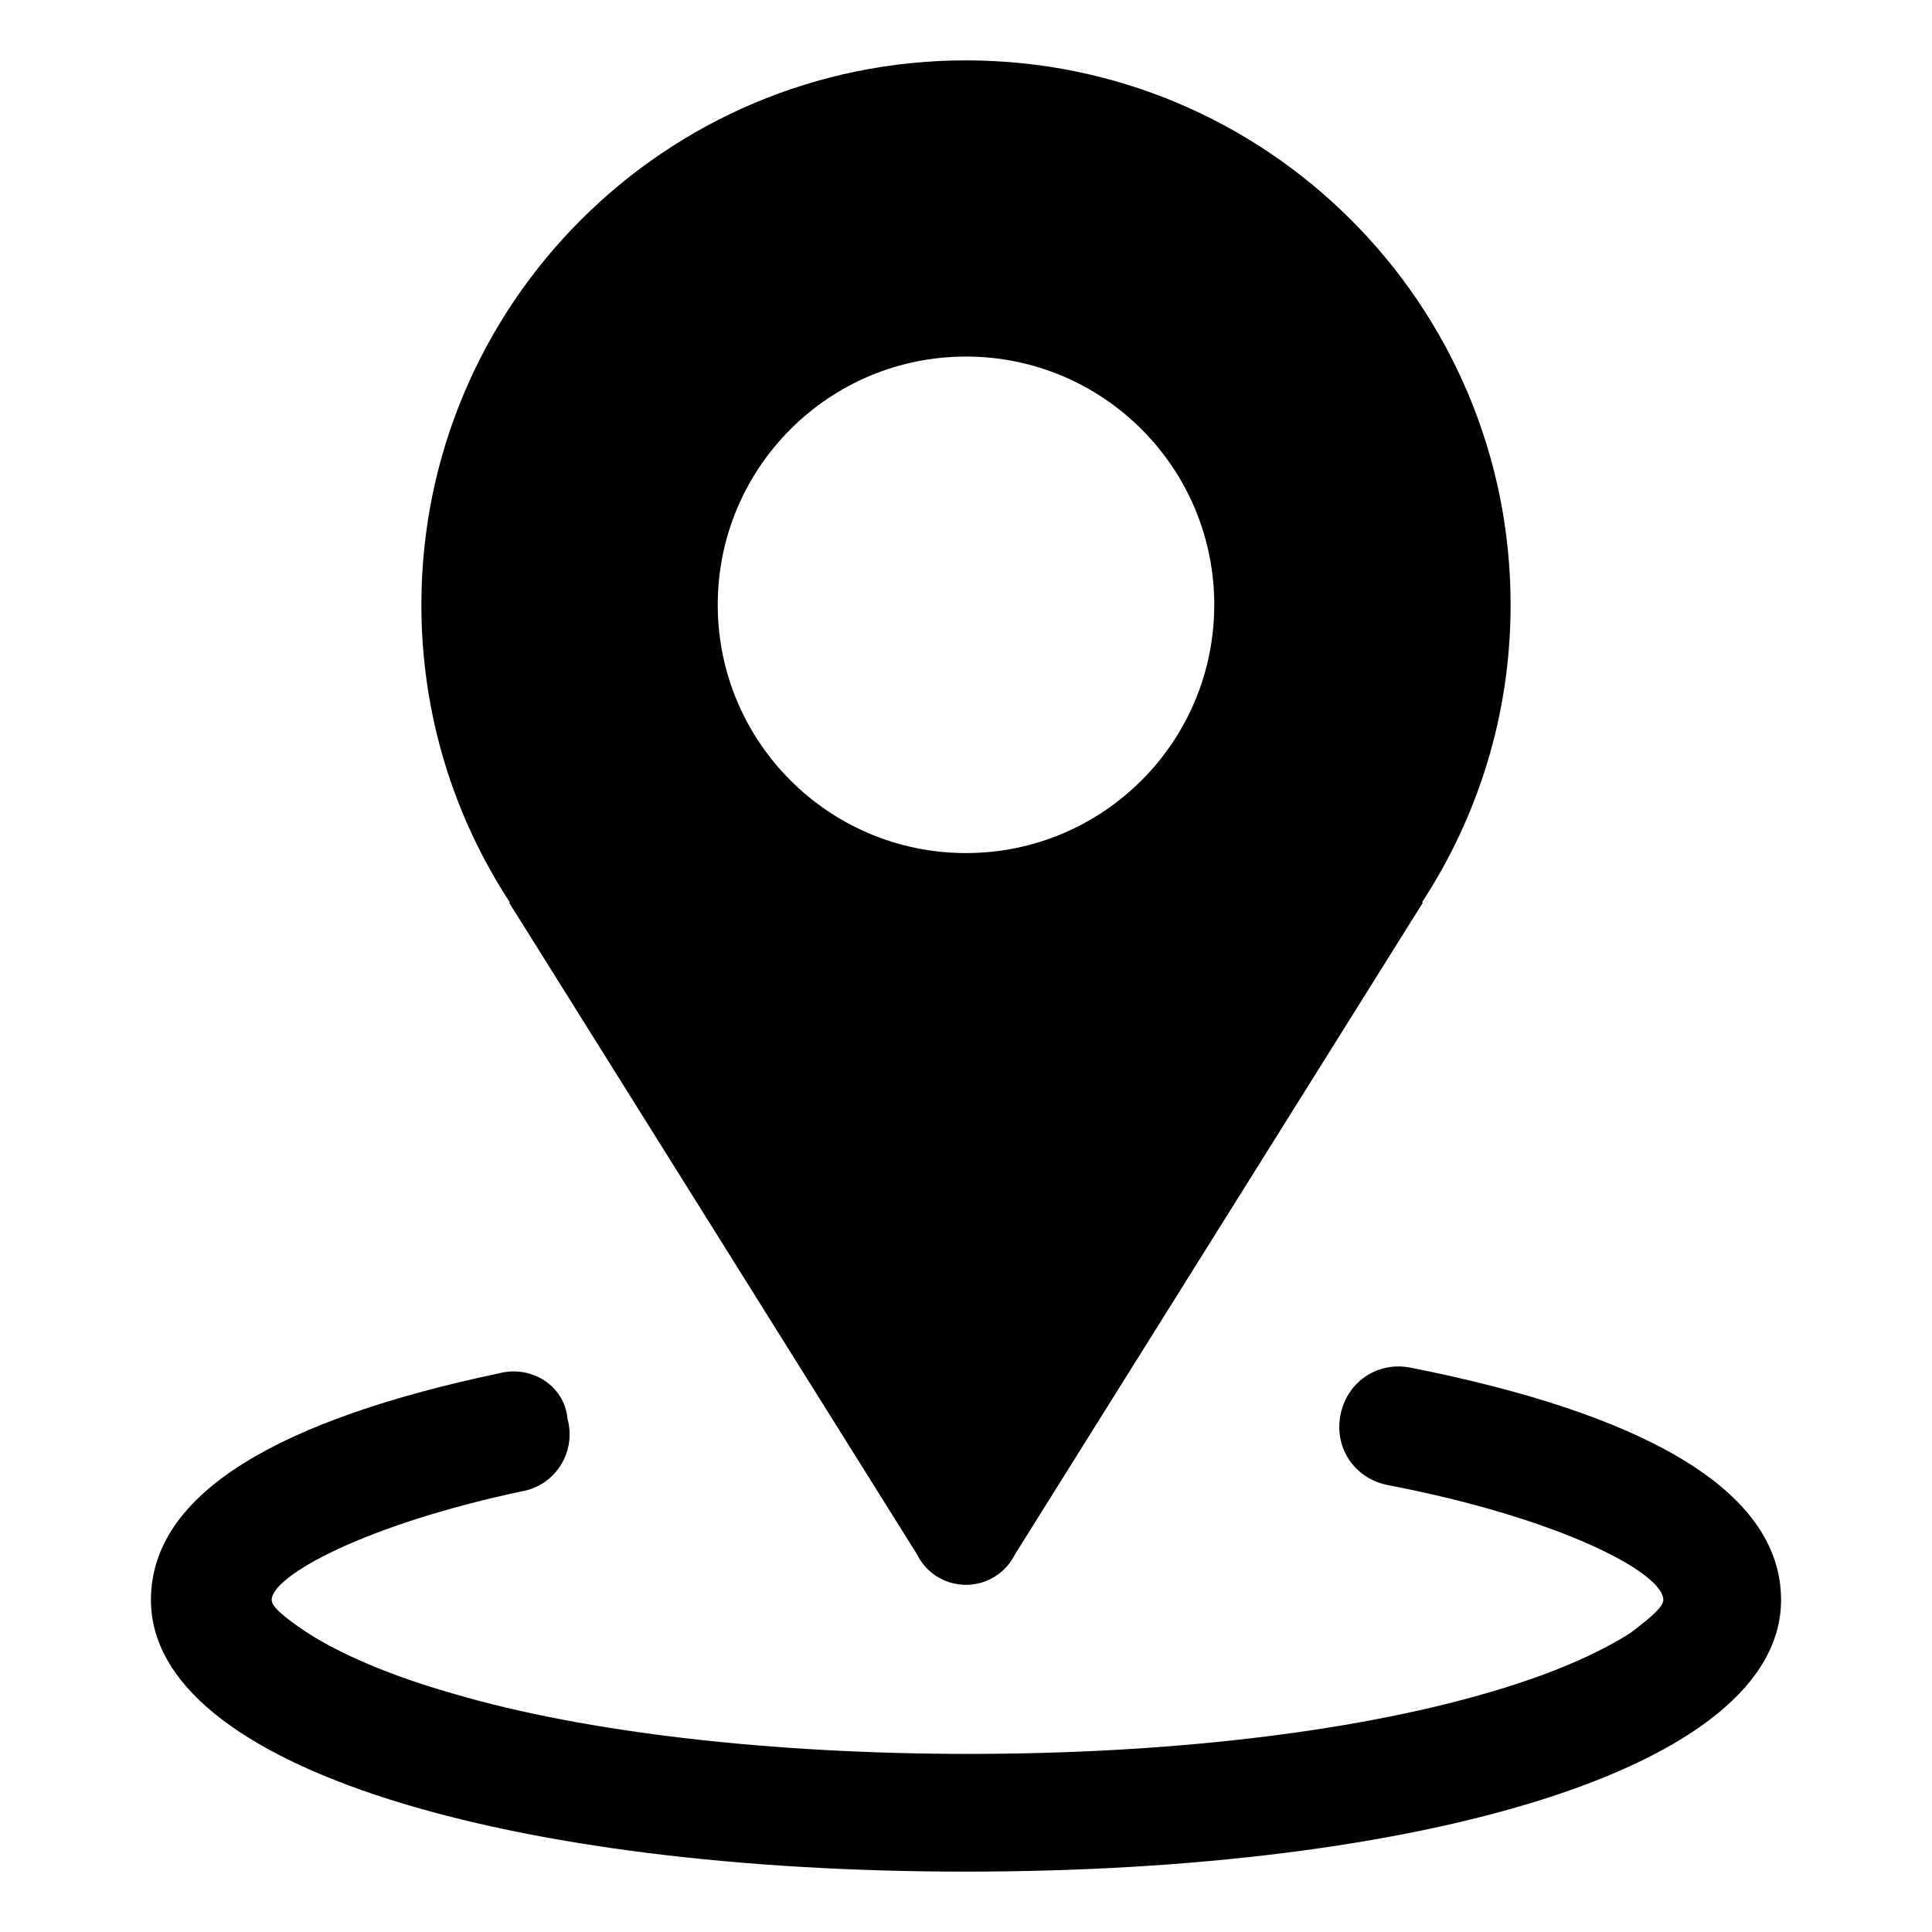 <?xml version="1.0" standalone="no"?><!DOCTYPE svg PUBLIC "-//W3C//DTD SVG 1.1//EN" "http://www.w3.org/Graphics/SVG/1.1/DTD/svg11.dtd"><svg class="icon" width="64px" height="64.00px" viewBox="0 0 1024 1024" version="1.1" xmlns="http://www.w3.org/2000/svg"><path d="M747.2 724.799c-17.6-3.2-33.6 8.001-36.8 25.6-3.201 17.6 8 33.601 25.6 36.801 91.199 17.6 145.599 46.4 145.599 60.8 0 3.2-4.8 8-17.6 17.599-17.6 11.2-43.2 22.401-76.8 32.001-72 20.8-169.6 32.001-273.6 32.001-104.001 0-203.2-11.2-273.6-32.001-33.6-9.6-59.199-20.8-76.8-32.001-14.4-9.599-19.2-14.399-19.2-17.599 0-12.8 49.6-40 132.8-57.6 17.6-3.2 28.8-20.8 24-38.4-1.6-17.6-19.2-28.8-36.8-24-113.601 24-184 62.4-184 120 0 89.601 192 144 432 144s432-54.399 432-144c0-59.2-75.2-99.2-196.8-123.201zM269.777 478.293l216.352 345.701c4.653 9.492 14.517 16.005 25.87 16.005 11.351 0 21.124-6.513 25.869-16.005l216.353-345.701h-0.558c29.684-45.411 46.992-99.475 46.992-157.729 0-159.31-129.254-288.564-288.657-288.564-159.404 0-288.657 129.254-288.657 288.564 0 58.252 17.214 112.318 46.9 157.729h-0.466zM512 188.985c72.676 0 131.58 58.903 131.58 131.58s-58.904 131.579-131.58 131.579c-72.677 0-131.581-58.904-131.581-131.58s58.904-131.579 131.581-131.579z" /></svg>